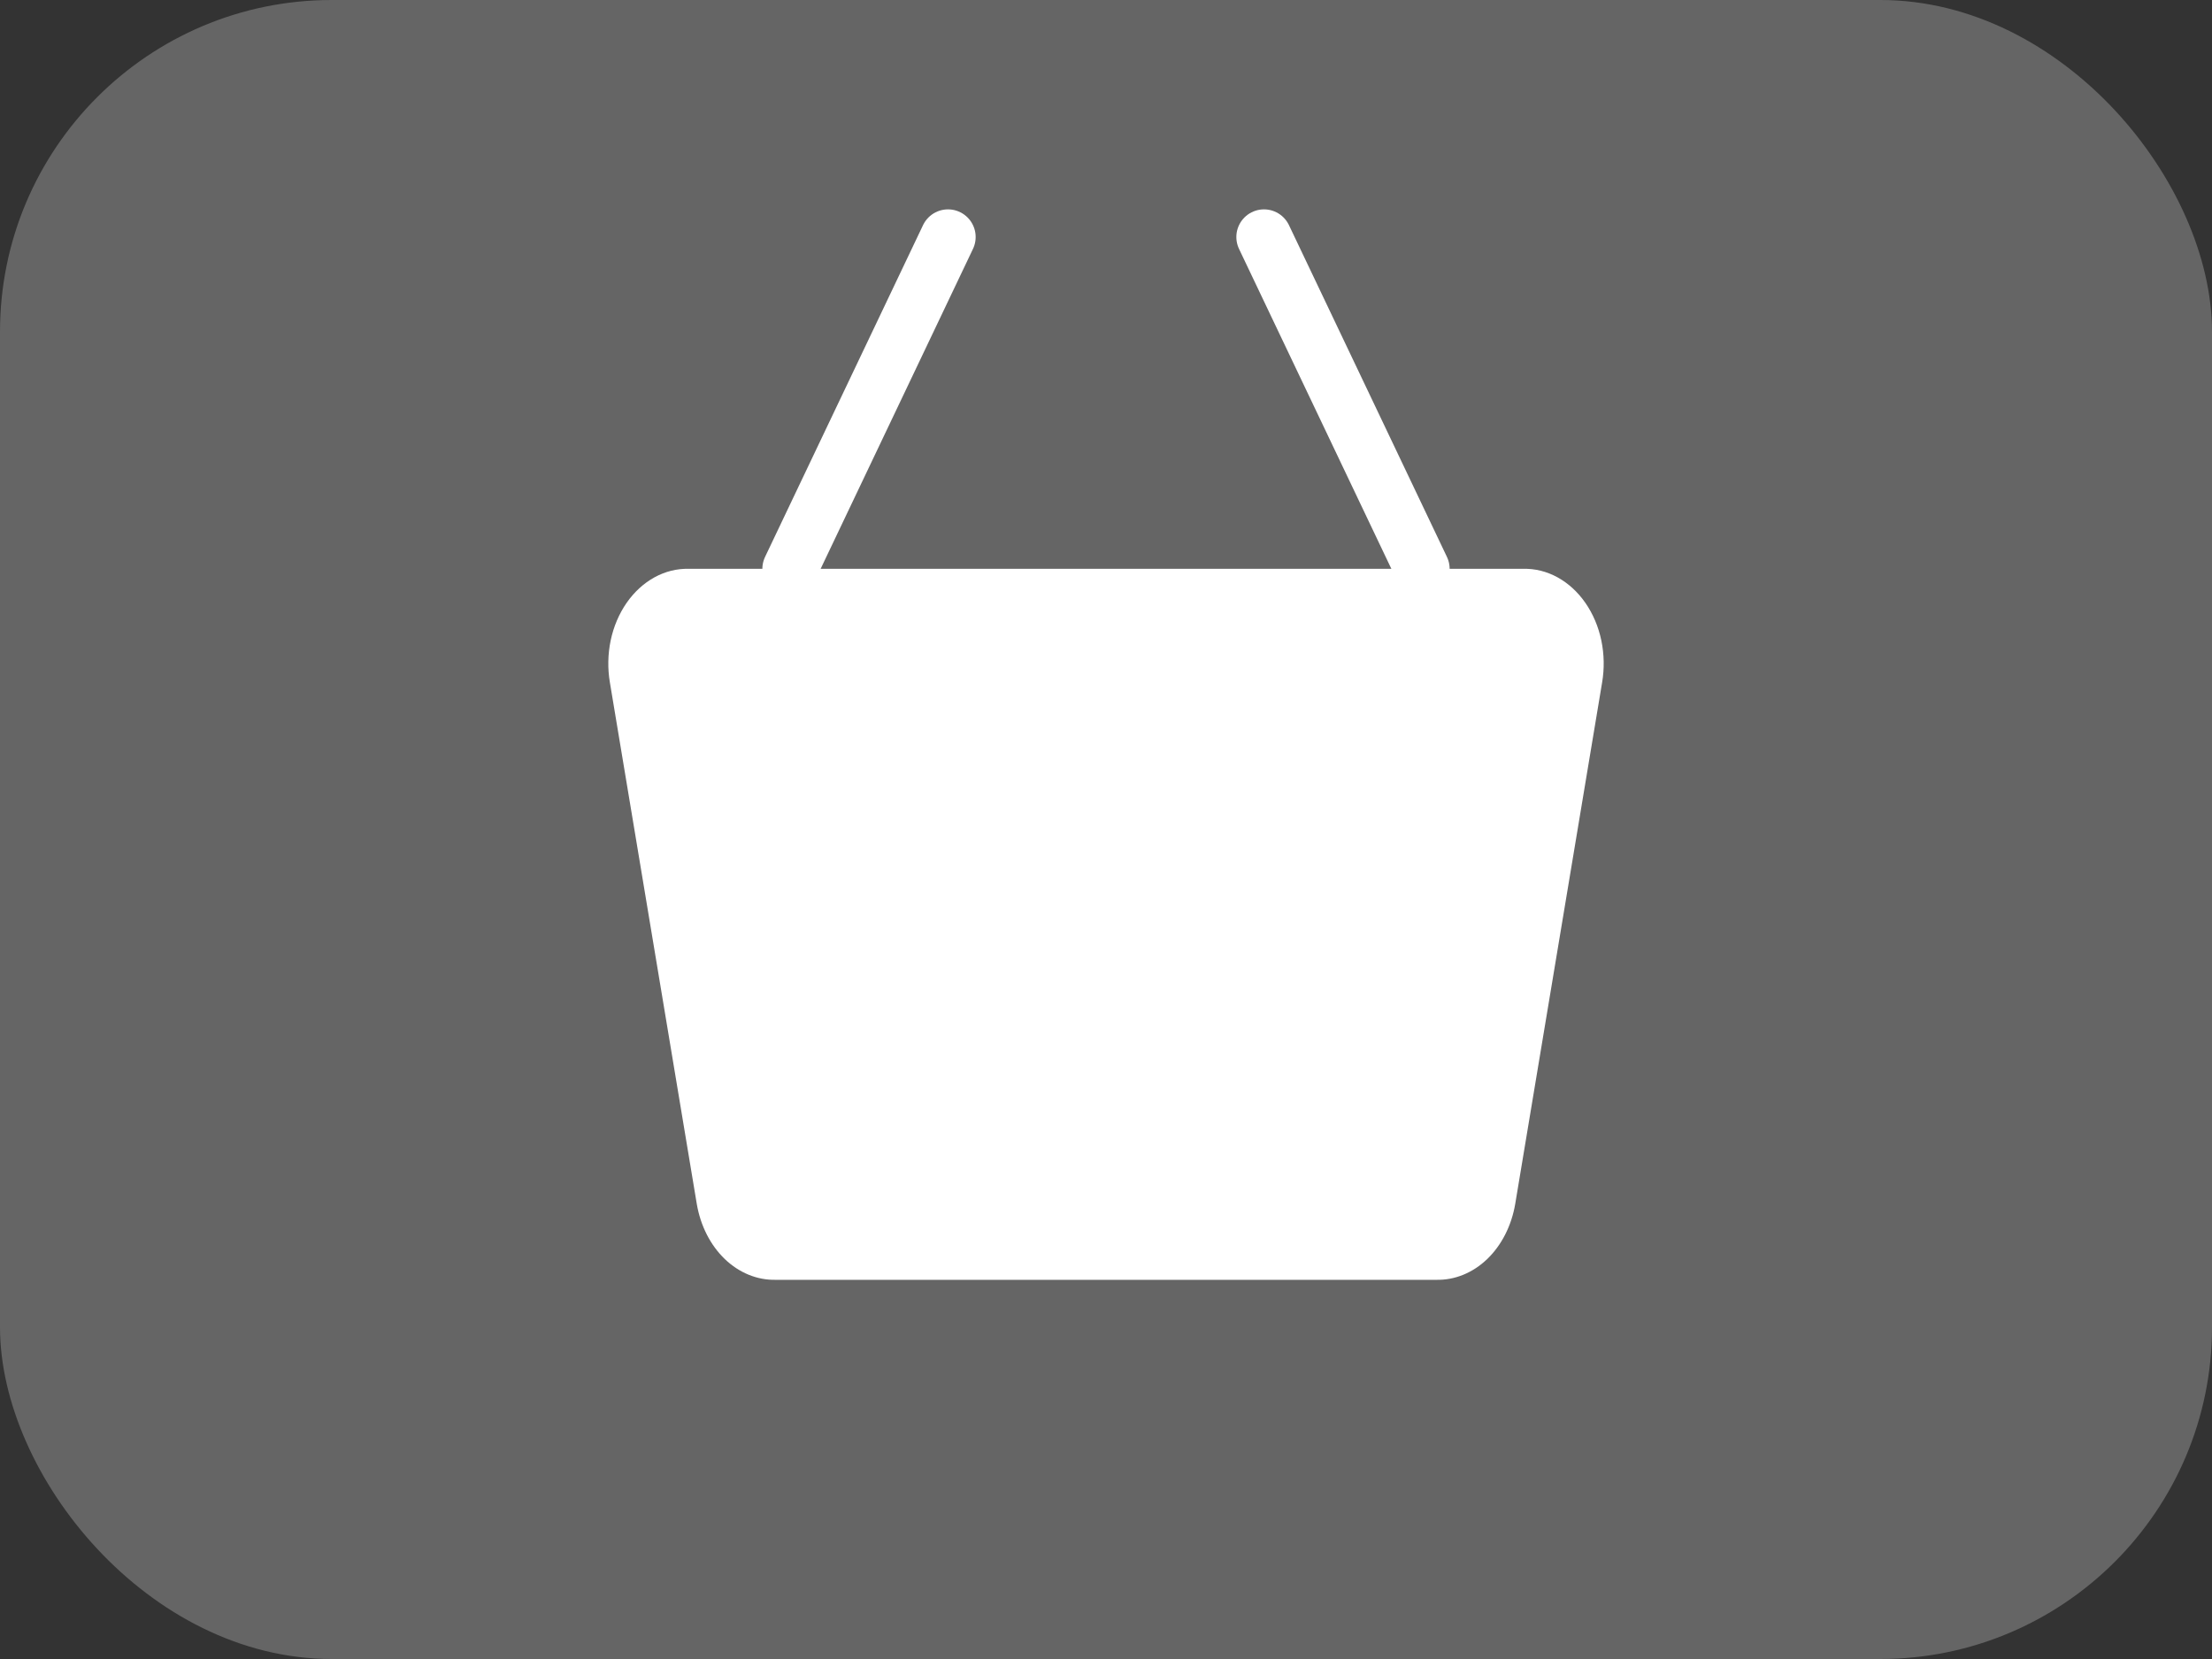 <svg width="40" height="30" viewBox="0 0 40 30" fill="none" xmlns="http://www.w3.org/2000/svg">
<rect x="0" y="0" width="40" height="30" fill="#333333" stroke="none"/>
<rect width="40" height="30" rx="6" fill="#656565"/>
<path d="M27.543 10.286H12.457C12.243 10.28 12.03 10.333 11.835 10.44C11.64 10.547 11.468 10.705 11.331 10.902C11.194 11.1 11.095 11.332 11.043 11.581C10.991 11.831 10.986 12.091 11.029 12.343L12.6 21.771C12.667 22.165 12.846 22.517 13.107 22.768C13.368 23.018 13.694 23.151 14.029 23.143H25.971C26.306 23.151 26.632 23.018 26.893 22.768C27.154 22.517 27.333 22.165 27.4 21.771L28.971 12.343C29.014 12.091 29.009 11.831 28.957 11.581C28.905 11.332 28.806 11.1 28.669 10.902C28.532 10.705 28.36 10.547 28.165 10.44C27.97 10.333 27.757 10.28 27.543 10.286Z" fill="white"/>
<path d="M22.857 4.286L25.714 10.286" stroke="white" stroke-linecap="round" stroke-linejoin="round"/>
<path d="M14.286 10.286L17.143 4.286" stroke="white" stroke-linecap="round" stroke-linejoin="round"/>
</svg>
